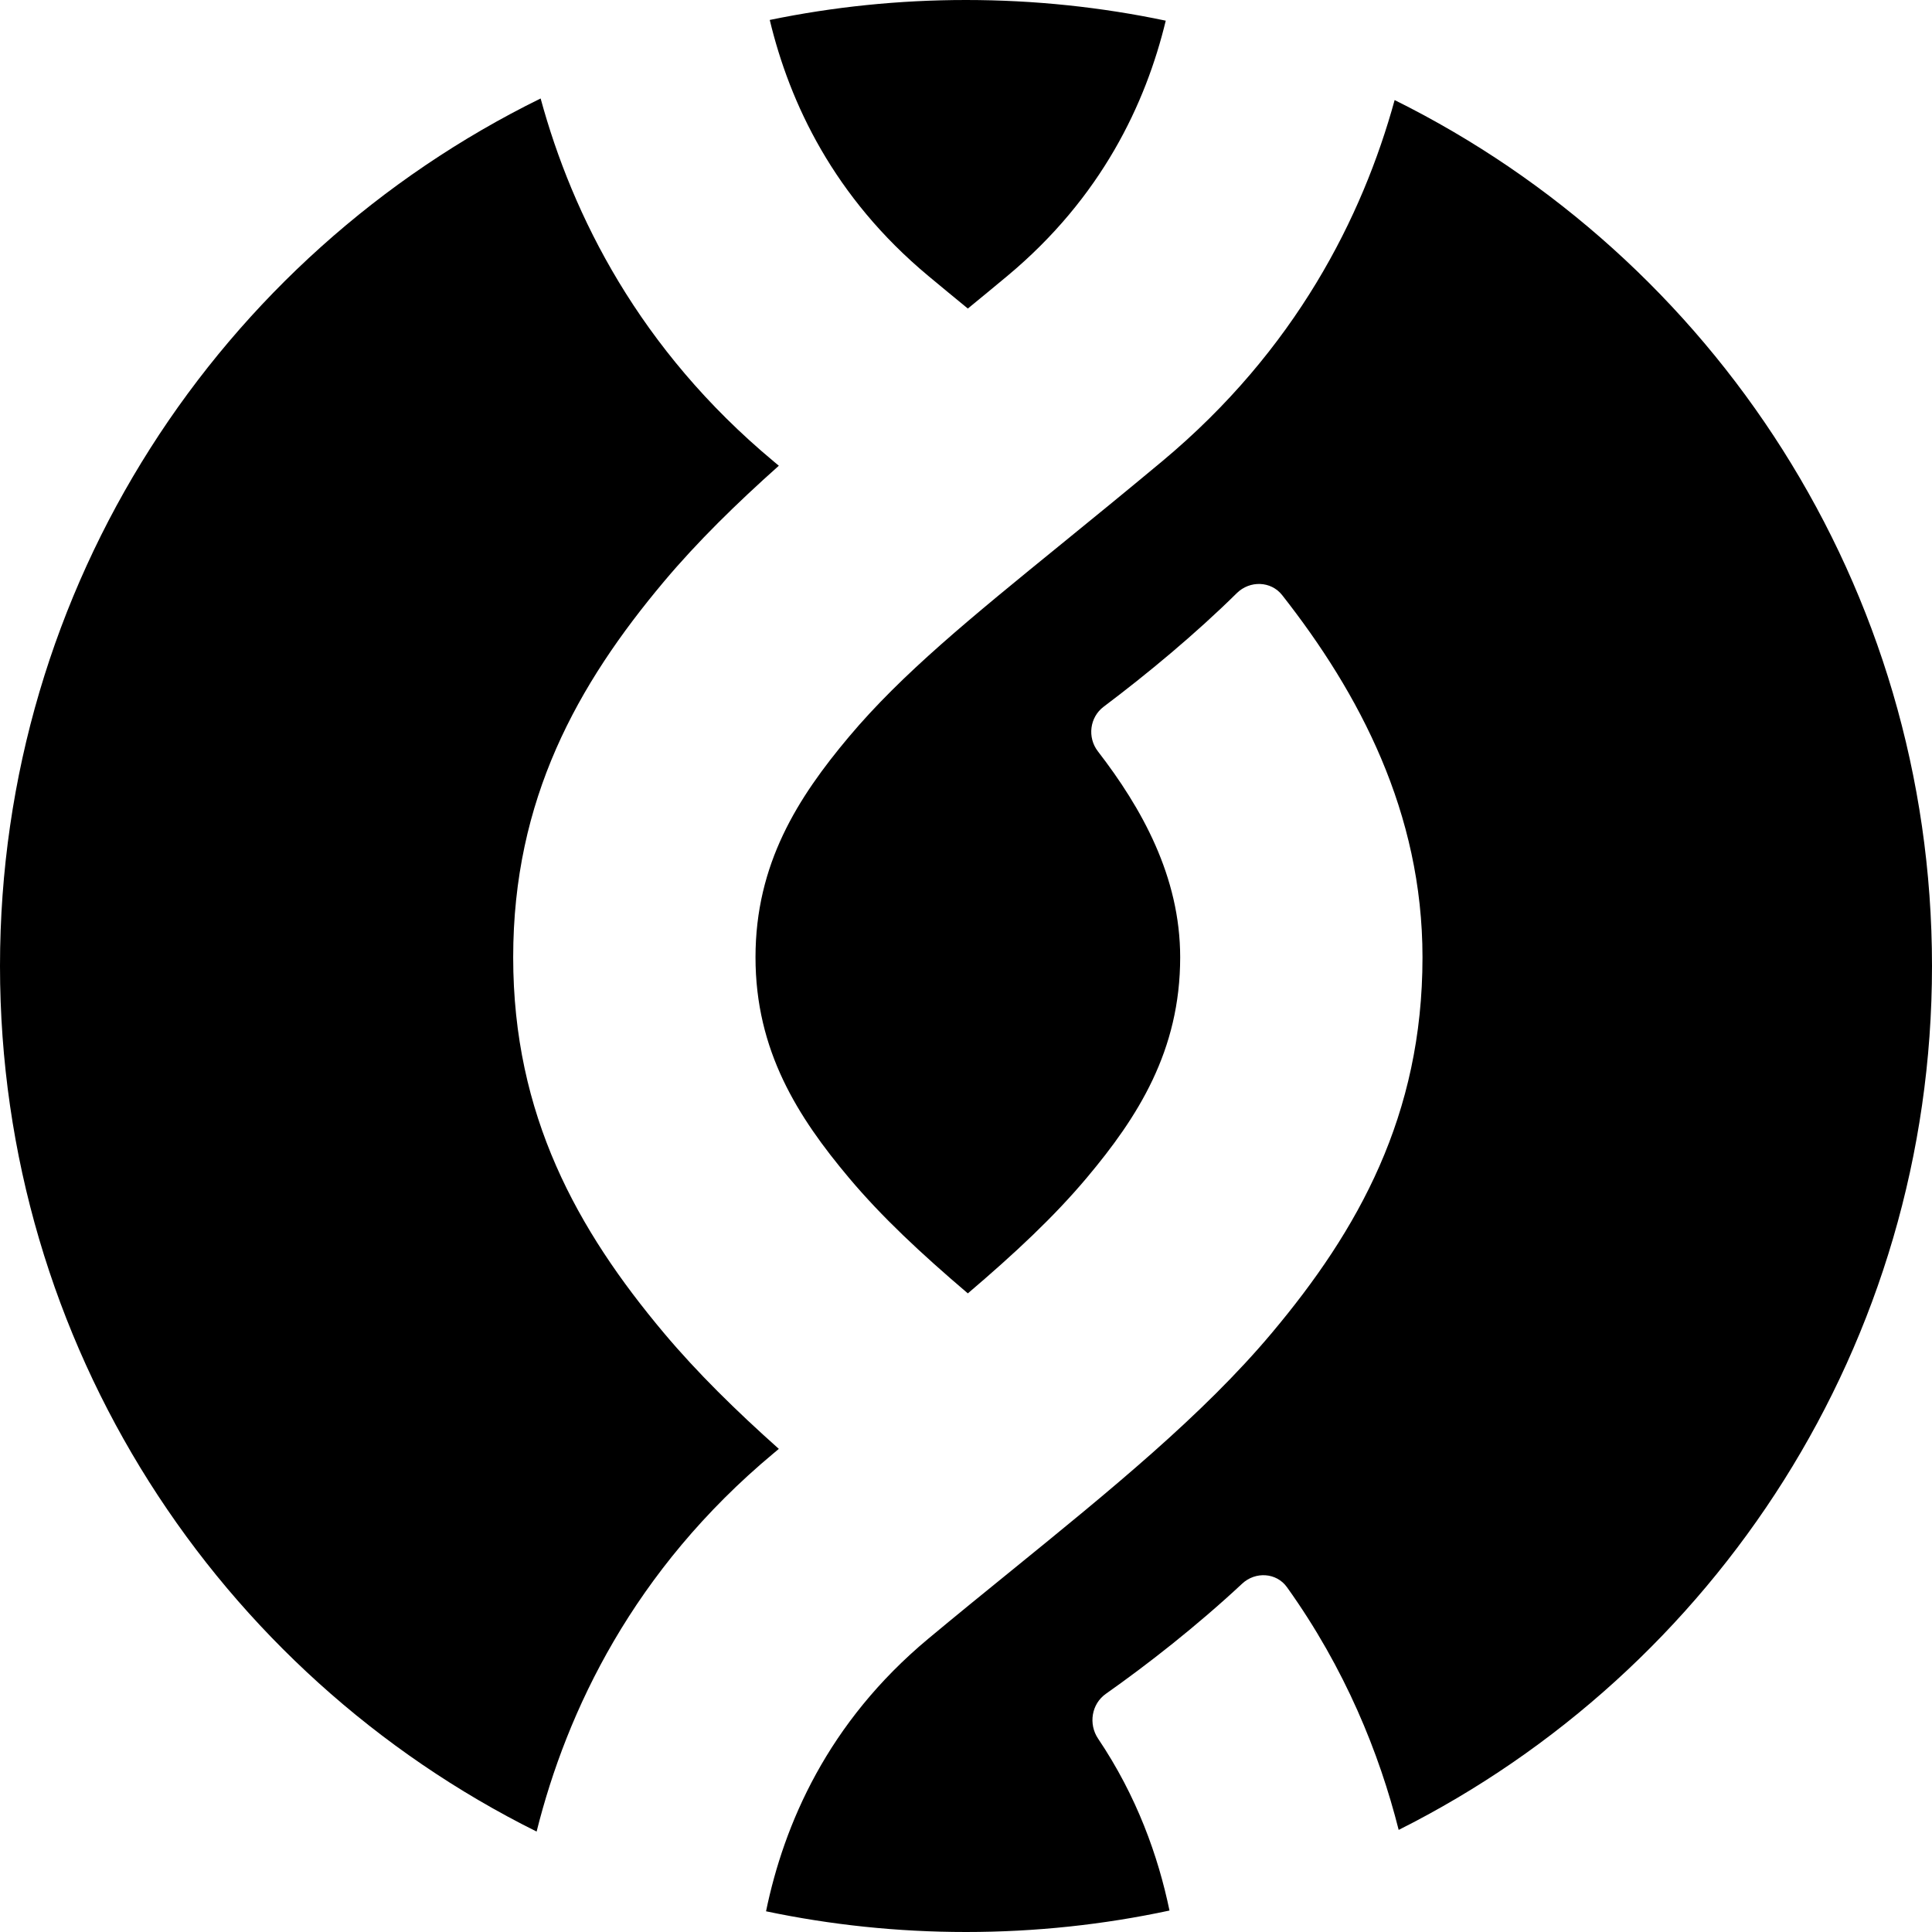 <svg width="64" height="64" viewBox="0 0 64 64" fill="none" xmlns="http://www.w3.org/2000/svg">
<g clip-path="url(#clip0_101_80)">
<path d="M17 31.712C17 36.95 19.128 40.746 21.995 44.16C23.1 45.475 24.393 46.742 25.8 47.996L25.629 48.139C20.984 52.01 18.776 56.673 17.776 60.673C7.24 55.436 0 44.563 0 32C0 19.384 7.301 8.473 17.909 3.262C18.967 7.144 21.18 11.578 25.629 15.285L25.8 15.428C24.393 16.683 23.1 17.949 21.995 19.264C19.128 22.677 17 26.474 17 31.712Z" fill="black"/>
<path d="M25.499 0.661C26.16 3.416 27.623 6.534 30.75 9.139C31.187 9.503 31.624 9.863 32.061 10.221C32.498 9.863 32.935 9.503 33.372 9.139C36.489 6.541 37.953 3.434 38.617 0.685C36.482 0.236 34.269 0 32 0C29.773 0 27.598 0.228 25.499 0.661Z" fill="black"/>
<path d="M46.199 3.315C45.135 7.184 42.922 11.594 38.493 15.285C37.311 16.27 36.224 17.155 35.221 17.972C32.147 20.473 29.87 22.326 28.12 24.41C26.43 26.422 25.027 28.615 25.027 31.712C25.027 34.809 26.43 37.002 28.12 39.014C29.209 40.31 30.501 41.516 32.061 42.845C33.621 41.516 34.913 40.31 36.002 39.014C37.692 37.002 39.095 34.809 39.095 31.712C39.095 29.031 37.811 26.757 36.369 24.889C36.014 24.428 36.096 23.76 36.561 23.41C38.002 22.326 39.604 20.998 40.972 19.647C41.4 19.225 42.102 19.242 42.473 19.714C45.029 22.967 47.122 26.914 47.122 31.712C47.122 36.95 44.994 40.747 42.127 44.16C39.843 46.88 36.753 49.389 33.514 52.021C32.599 52.763 31.673 53.516 30.75 54.285C27.413 57.066 25.971 60.43 25.376 63.314C27.513 63.763 29.729 64 32 64C34.312 64 36.568 63.755 38.741 63.289C38.367 61.49 37.663 59.507 36.376 57.595C36.051 57.112 36.156 56.446 36.633 56.11C38.007 55.142 39.637 53.87 41.149 52.46C41.586 52.052 42.284 52.091 42.632 52.577C44.562 55.274 45.691 58.078 46.333 60.618C56.81 55.361 64 44.52 64 32C64 19.426 56.748 8.546 46.199 3.315Z" fill="black"/>
</g>
<defs>
<clipPath id="clip0_101_80">
<rect width="64" height="64" fill="white"/>
</clipPath>
</defs>
</svg>
